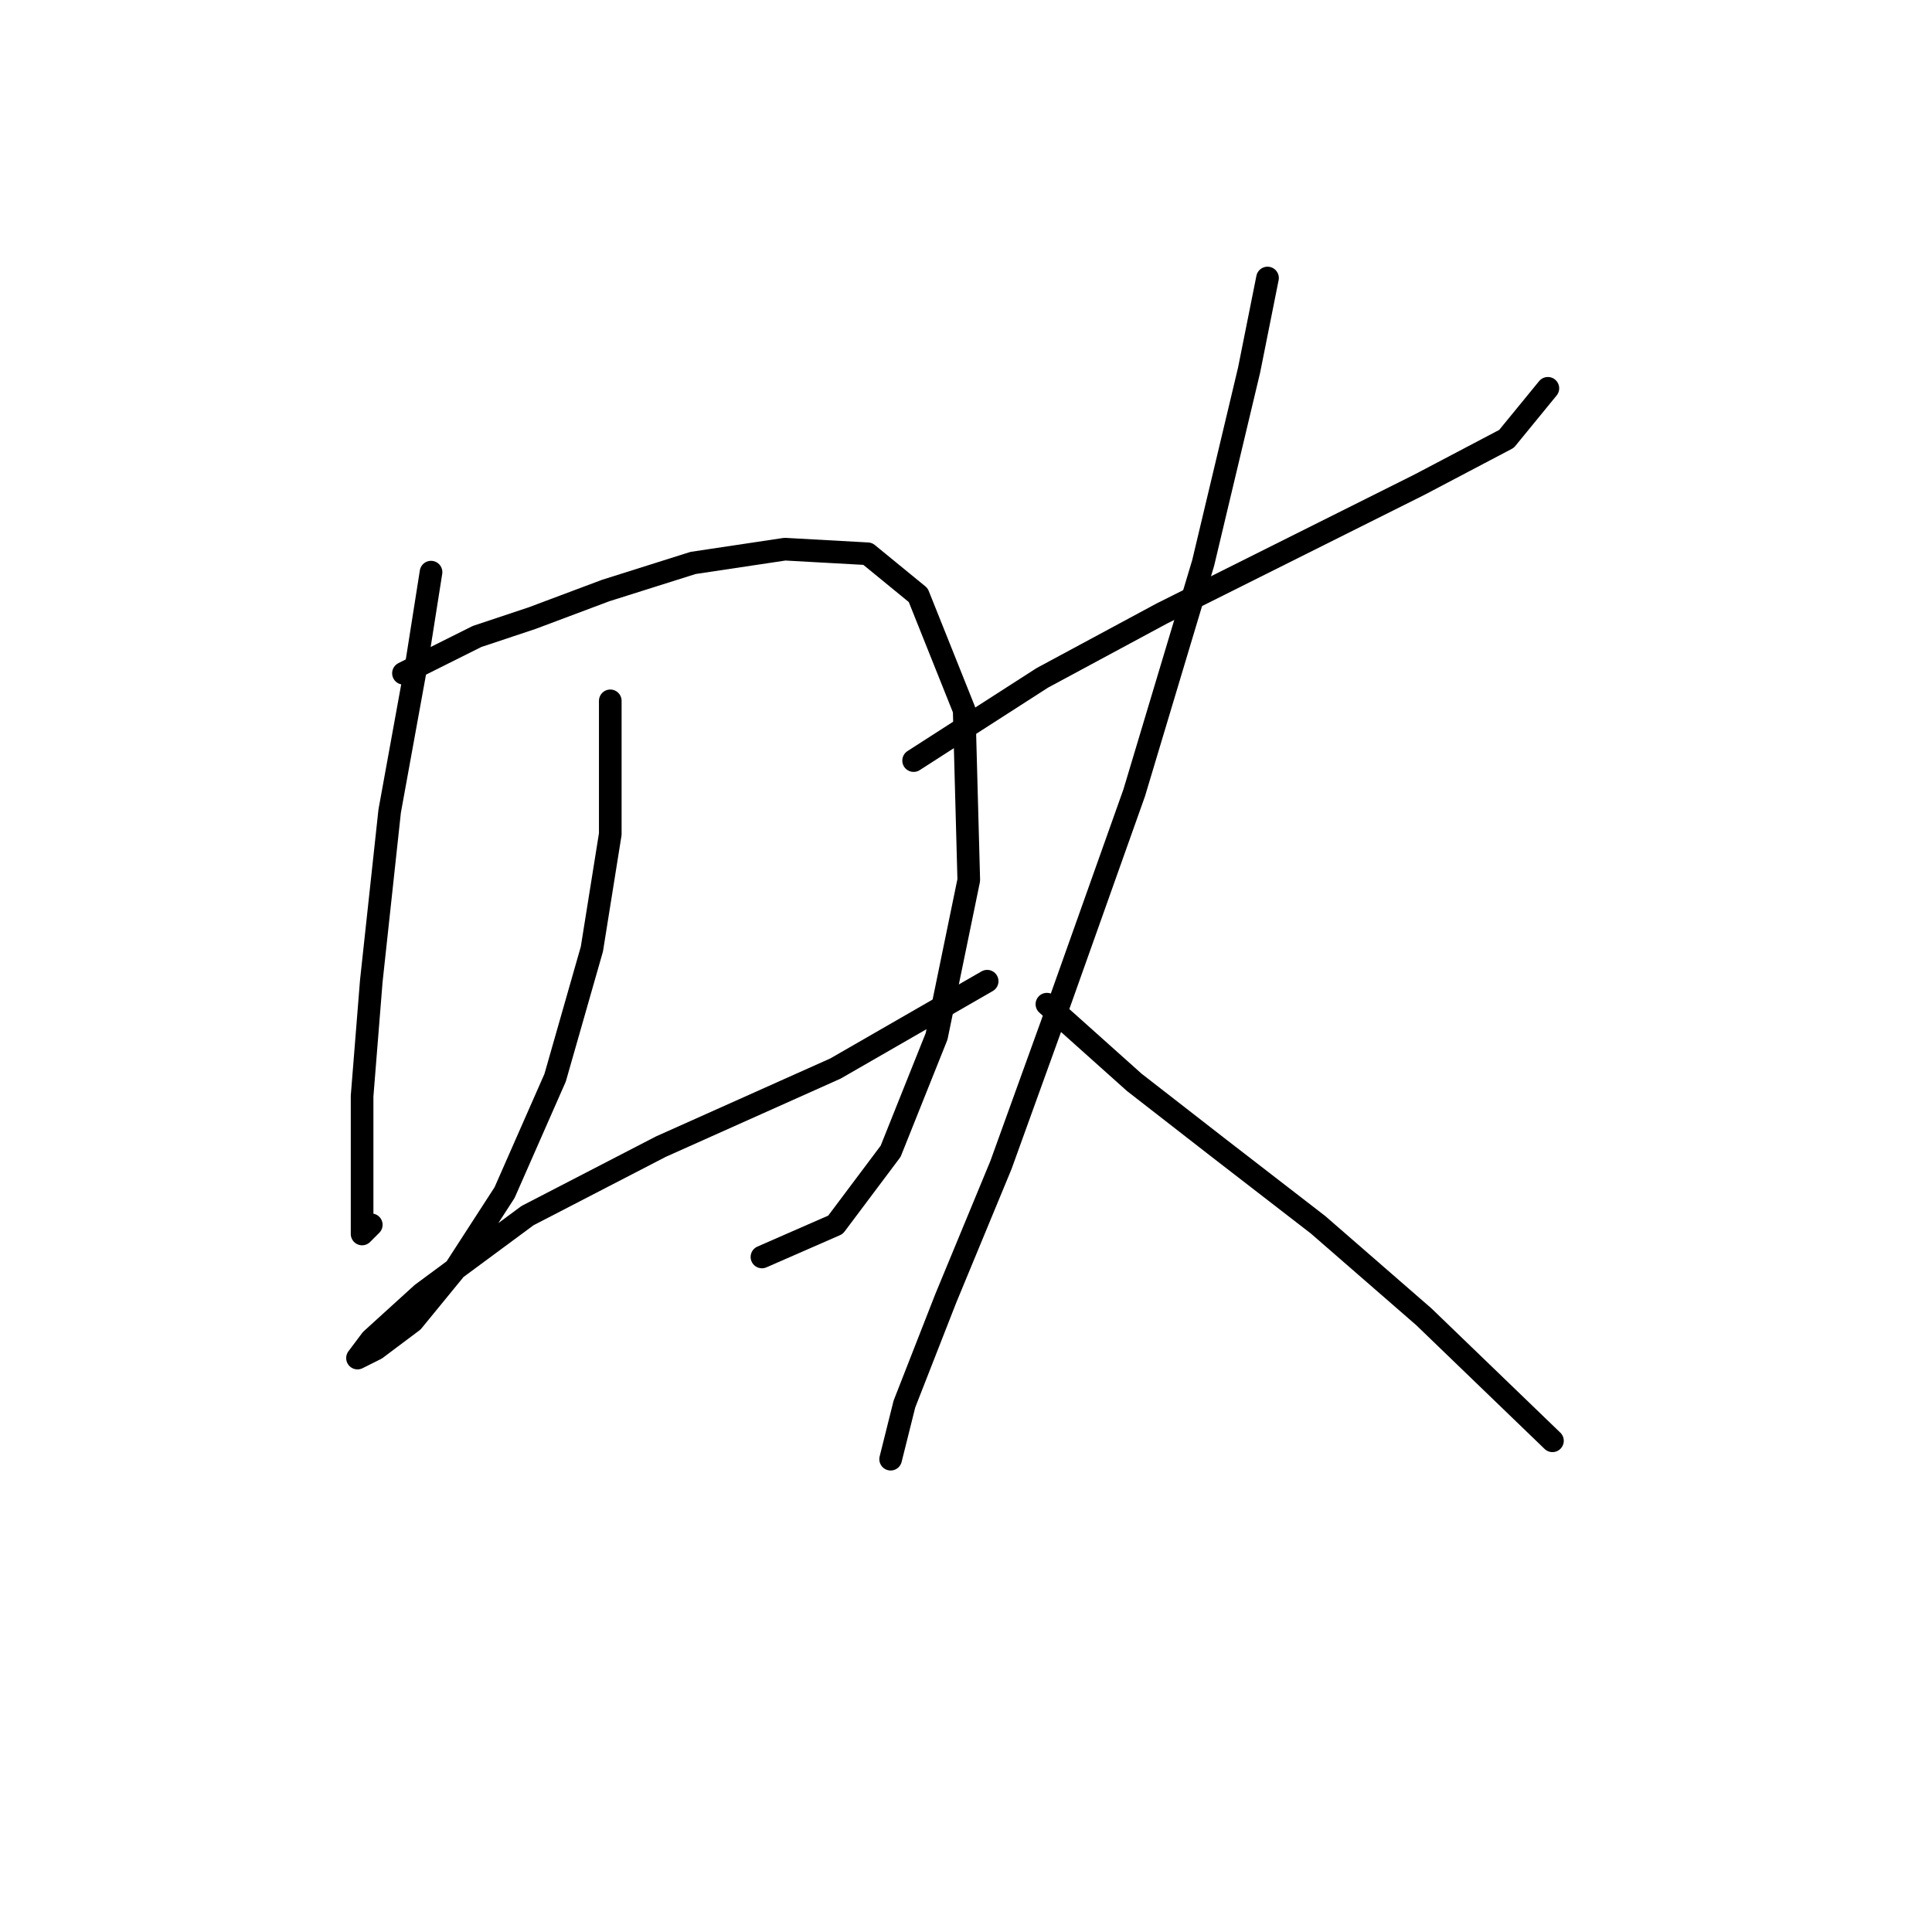<?xml version="1.0" standalone="no"?>
    <svg width="256" height="256" xmlns="http://www.w3.org/2000/svg" version="1.1">
    <polyline stroke="black" stroke-width="3" stroke-linecap="round" fill="transparent" stroke-linejoin="round" points="57.114 75.813 55.287 87.384 51.633 107.481 49.197 130.014 47.979 145.239 47.979 157.419 47.979 163.509 49.197 162.291 49.197 162.291 " />
        <polyline stroke="black" stroke-width="3" stroke-linecap="round" fill="transparent" stroke-linejoin="round" points="53.46 89.211 63.204 84.339 70.512 81.903 80.256 78.249 91.827 74.595 104.007 72.768 114.969 73.377 121.668 78.858 127.758 94.083 128.367 116.616 124.104 137.322 118.014 152.547 110.706 162.291 100.962 166.554 100.962 166.554 " />
        <polyline stroke="black" stroke-width="3" stroke-linecap="round" fill="transparent" stroke-linejoin="round" points="80.865 92.865 80.865 110.526 78.429 125.751 73.557 142.803 66.858 158.028 60.159 168.381 54.678 175.08 49.806 178.734 47.37 179.952 49.197 177.516 55.896 171.426 69.903 161.073 87.564 151.938 110.706 141.585 130.803 130.014 130.803 130.014 " />
        <polyline stroke="black" stroke-width="3" stroke-linecap="round" fill="transparent" stroke-linejoin="round" points="121.059 100.782 138.111 89.82 153.945 81.294 172.214 72.159 188.048 64.242 199.619 58.152 205.1 51.453 205.1 51.453 " />
        <polyline stroke="black" stroke-width="3" stroke-linecap="round" fill="transparent" stroke-linejoin="round" points="167.952 36.837 165.516 49.017 159.426 74.595 150.291 105.045 140.547 132.45 132.63 154.374 125.322 172.035 119.841 186.041 118.014 193.349 118.014 193.349 118.014 193.349 " />
        <polyline stroke="black" stroke-width="3" stroke-linecap="round" fill="transparent" stroke-linejoin="round" points="138.72 133.059 150.291 143.412 161.253 151.938 174.651 162.291 188.657 174.471 205.709 190.913 205.709 190.913 " />
        </svg>